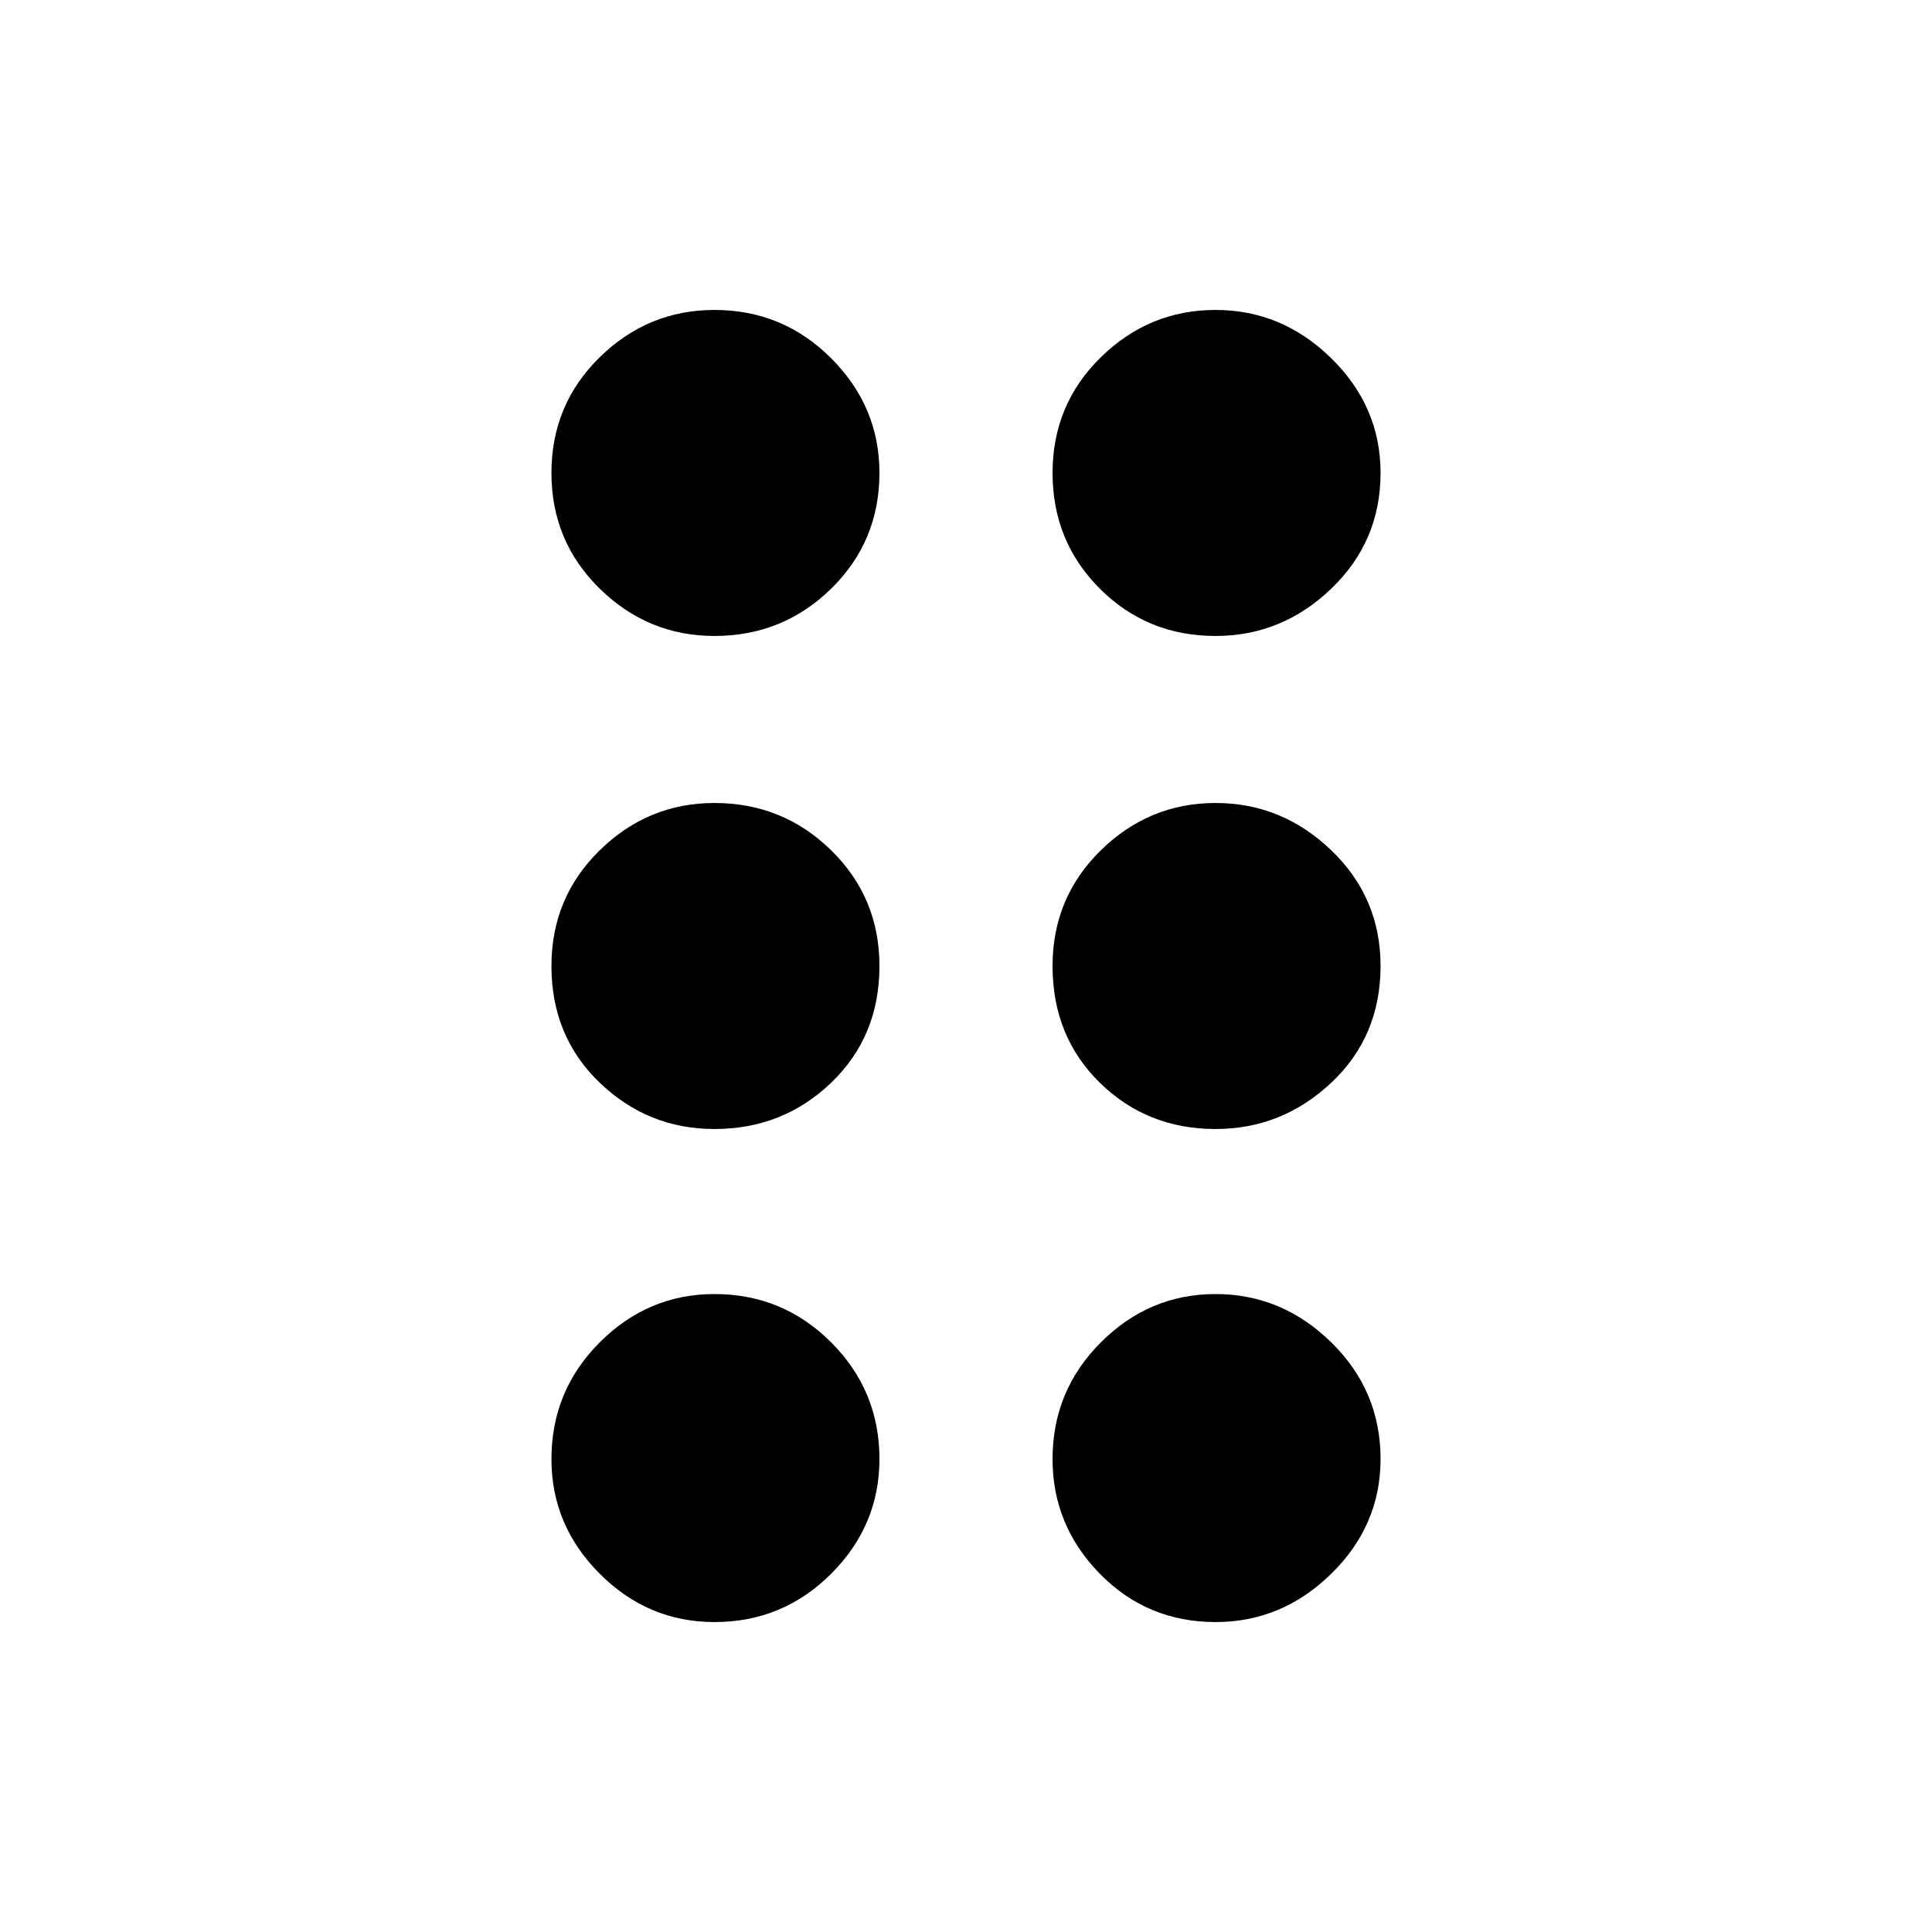 <svg xmlns="http://www.w3.org/2000/svg" height="40" width="40"><path d="M14.792 33.583Q13.417 33.583 12.417 32.583Q11.417 31.583 11.417 30.208Q11.417 28.792 12.417 27.792Q13.417 26.792 14.792 26.792Q16.208 26.792 17.208 27.792Q18.208 28.792 18.208 30.208Q18.208 31.583 17.208 32.583Q16.208 33.583 14.792 33.583ZM14.792 23.375Q13.417 23.375 12.417 22.417Q11.417 21.458 11.417 20Q11.417 18.583 12.417 17.604Q13.417 16.625 14.792 16.625Q16.208 16.625 17.208 17.604Q18.208 18.583 18.208 20Q18.208 21.458 17.208 22.417Q16.208 23.375 14.792 23.375ZM14.792 13.167Q13.417 13.167 12.417 12.188Q11.417 11.208 11.417 9.792Q11.417 8.375 12.417 7.396Q13.417 6.417 14.792 6.417Q16.208 6.417 17.208 7.417Q18.208 8.417 18.208 9.792Q18.208 11.208 17.208 12.188Q16.208 13.167 14.792 13.167ZM25.167 13.167Q23.75 13.167 22.771 12.188Q21.792 11.208 21.792 9.792Q21.792 8.375 22.792 7.396Q23.792 6.417 25.167 6.417Q26.542 6.417 27.562 7.417Q28.583 8.417 28.583 9.792Q28.583 11.208 27.562 12.188Q26.542 13.167 25.167 13.167ZM25.167 23.375Q23.75 23.375 22.771 22.417Q21.792 21.458 21.792 20Q21.792 18.583 22.792 17.604Q23.792 16.625 25.167 16.625Q26.542 16.625 27.562 17.604Q28.583 18.583 28.583 20Q28.583 21.458 27.562 22.417Q26.542 23.375 25.167 23.375ZM25.167 33.583Q23.75 33.583 22.771 32.583Q21.792 31.583 21.792 30.208Q21.792 28.792 22.792 27.792Q23.792 26.792 25.167 26.792Q26.542 26.792 27.562 27.792Q28.583 28.792 28.583 30.208Q28.583 31.583 27.562 32.583Q26.542 33.583 25.167 33.583Z"/></svg>
